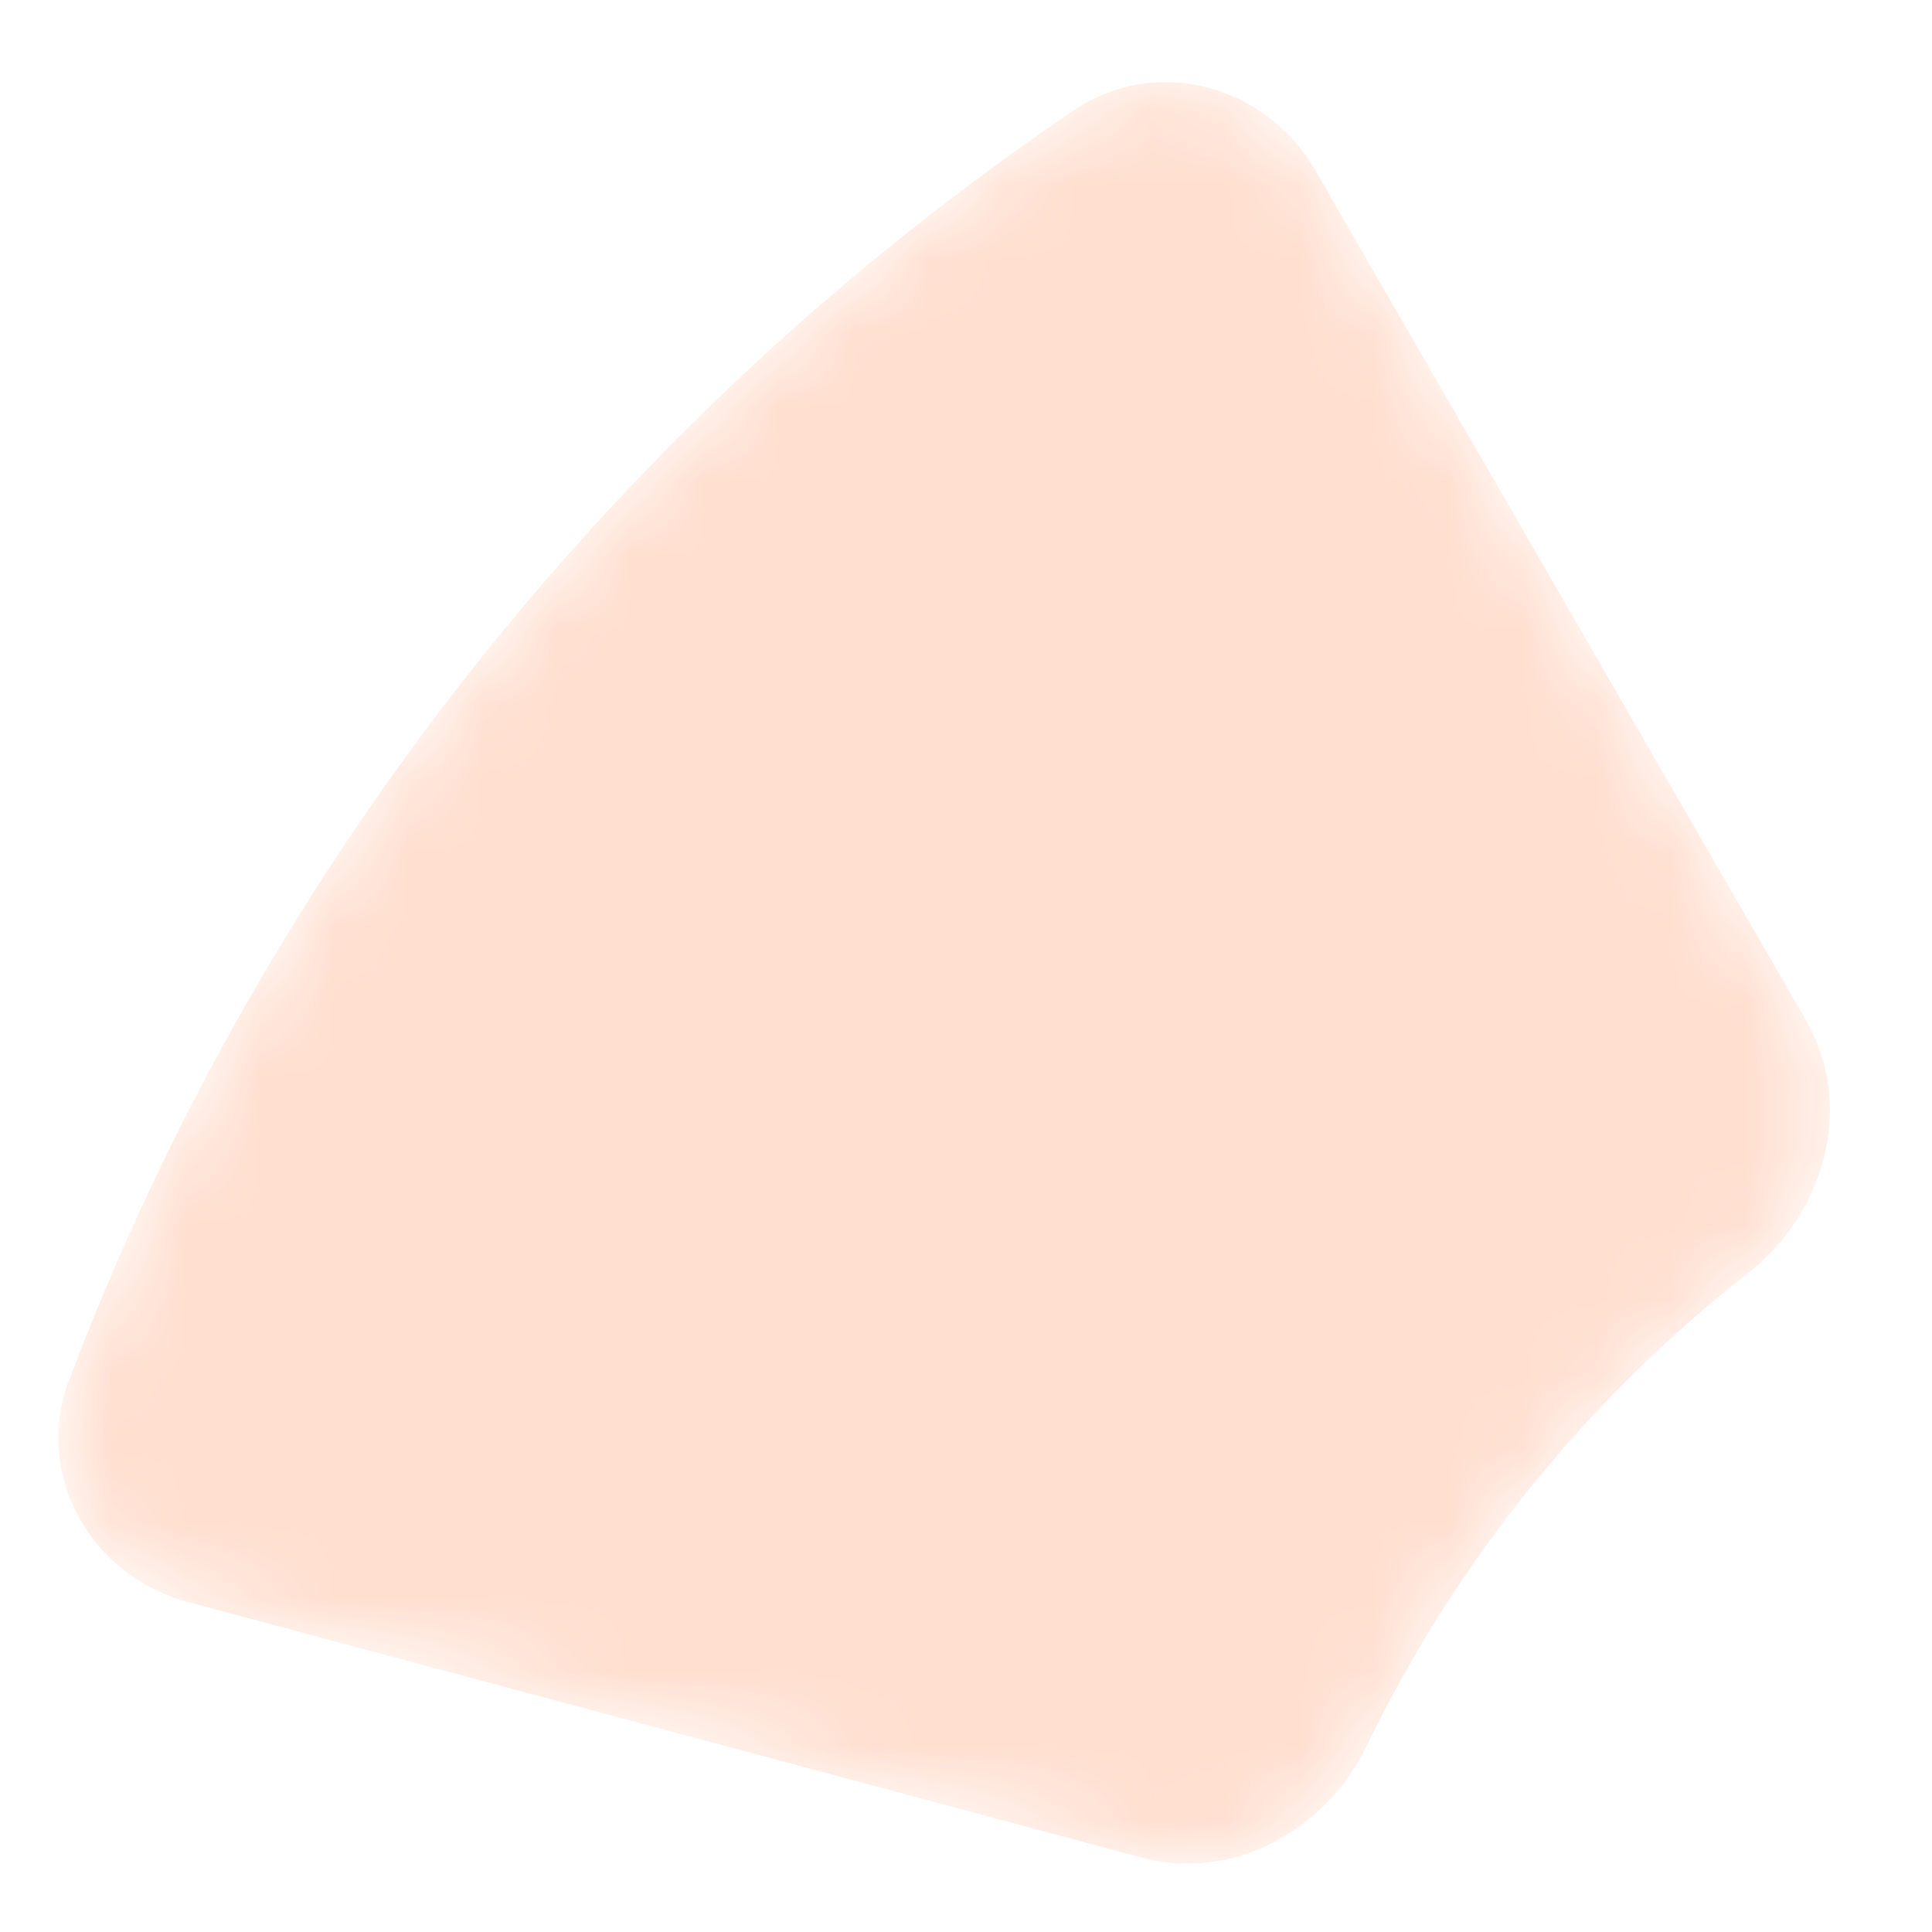 <svg width="26" height="26" viewBox="0 0 26 26" fill="none" xmlns="http://www.w3.org/2000/svg">
<mask id="mask0_301_40853" style="mask-type:alpha" maskUnits="userSpaceOnUse" x="0" y="1" width="25" height="25">
<path fill-rule="evenodd" clip-rule="evenodd" d="M17.698 2.288C17.034 1.137 15.554 0.739 14.453 1.484C8.348 5.617 3.579 11.574 0.929 18.573C0.45 19.84 1.216 21.207 2.525 21.558L15.364 24.998C16.588 25.326 17.841 24.636 18.393 23.495C19.599 20.998 21.366 18.822 23.528 17.13C24.566 16.319 24.963 14.871 24.304 13.73L17.698 2.288Z" fill="url(#paint0_linear_301_40853)"/>
</mask>
<g mask="url(#mask0_301_40853)">
<path fill-rule="evenodd" clip-rule="evenodd" d="M17.698 2.288C17.034 1.137 15.554 0.739 14.453 1.484C8.348 5.617 3.579 11.574 0.929 18.573C0.45 19.84 1.216 21.207 2.525 21.558L15.364 24.998C16.588 25.326 17.841 24.636 18.393 23.495C19.599 20.998 21.366 18.822 23.528 17.13C24.566 16.319 24.963 14.871 24.304 13.73L17.698 2.288Z" fill="#FFDFD0"/>
</g>
<defs>
<linearGradient id="paint0_linear_301_40853" x1="25.495" y1="0.2" x2="17.991" y2="13.033" gradientUnits="userSpaceOnUse">
<stop/>
<stop offset="1"/>
</linearGradient>
</defs>
</svg>
